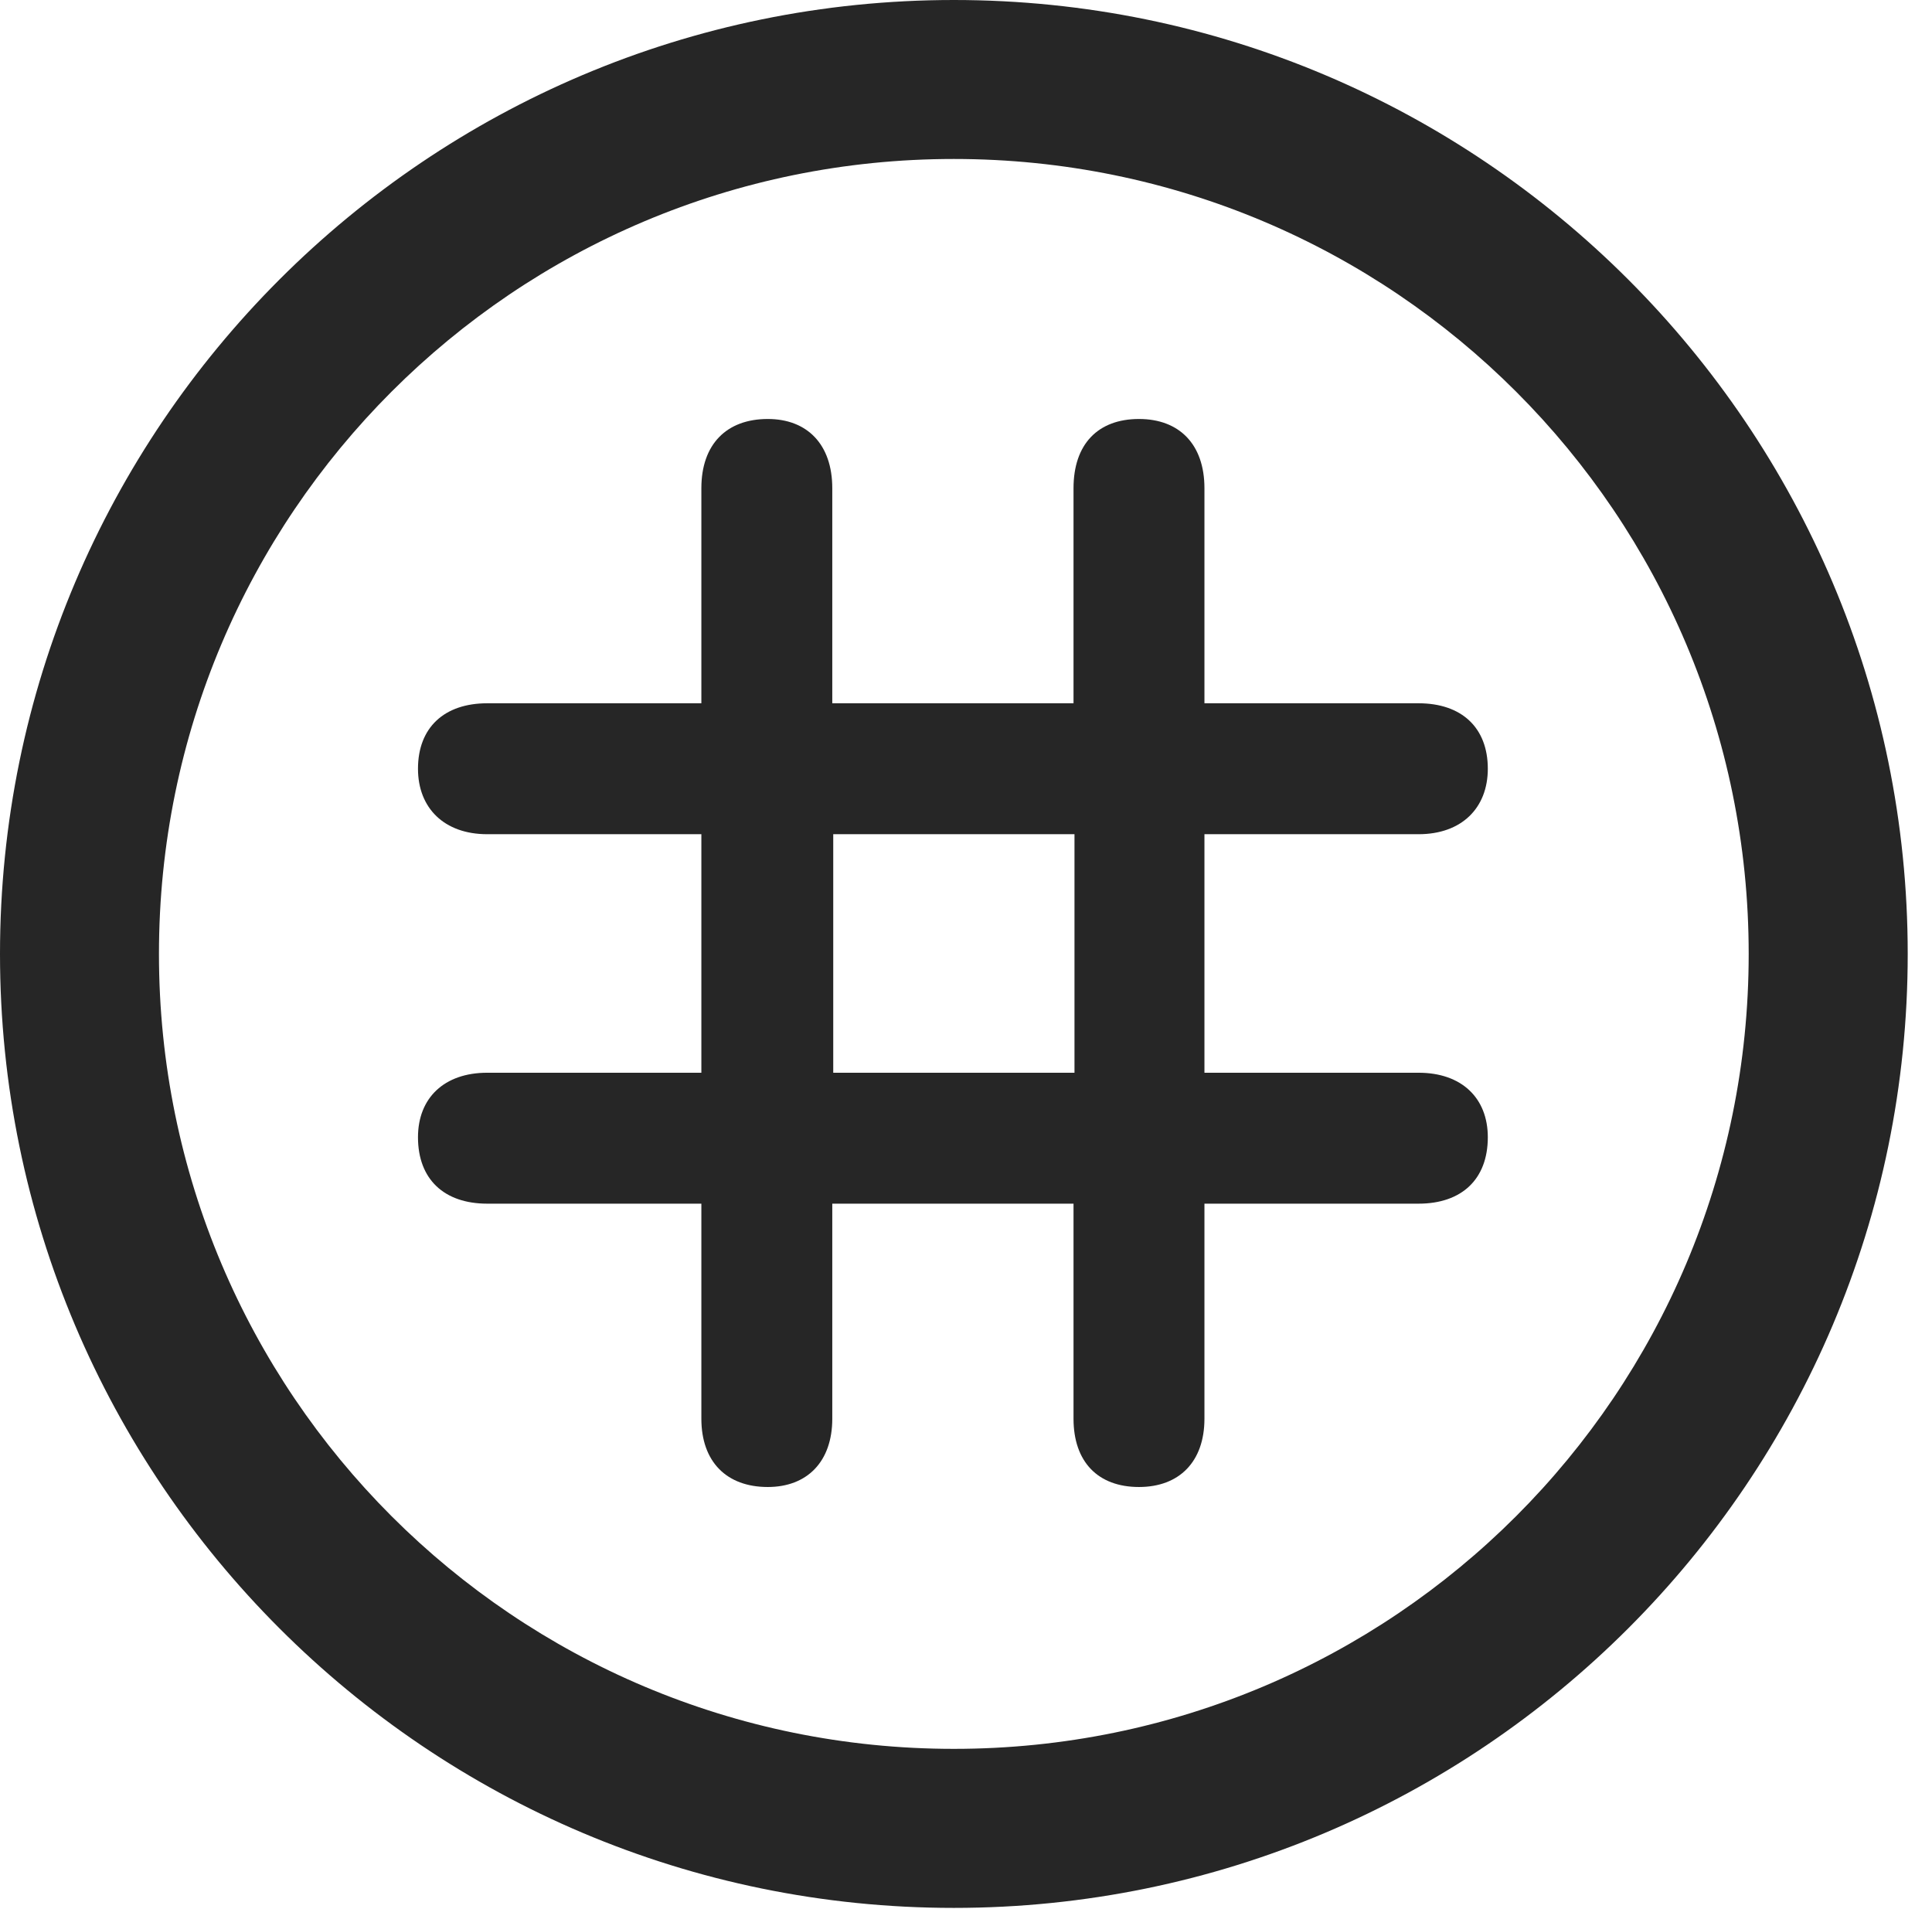 <?xml version="1.0" encoding="UTF-8"?>
<!--Generator: Apple Native CoreSVG 326-->
<!DOCTYPE svg
PUBLIC "-//W3C//DTD SVG 1.1//EN"
       "http://www.w3.org/Graphics/SVG/1.1/DTD/svg11.dtd">
<svg version="1.1" xmlns="http://www.w3.org/2000/svg" xmlns:xlink="http://www.w3.org/1999/xlink" viewBox="0 0 28.246 27.904">
 <g>
  <rect height="27.904" opacity="0" width="28.246" x="0" y="0"/>
  <path d="M13.945 27.891C21.643 27.891 27.891 21.643 27.891 13.945C27.891 6.248 21.643 0 13.945 0C6.248 0 0 6.248 0 13.945C0 21.643 6.248 27.891 13.945 27.891ZM13.945 25.566C7.52 25.566 2.324 20.371 2.324 13.945C2.324 7.52 7.52 2.324 13.945 2.324C20.371 2.324 25.566 7.52 25.566 13.945C25.566 20.371 20.371 25.566 13.945 25.566Z" fill="black" fill-opacity="0.85"/>
  <path d="M6.111 16.625C6.111 17.24 6.494 17.596 7.123 17.596L10.254 17.596L10.254 20.74C10.254 21.369 10.623 21.738 11.225 21.738C11.799 21.738 12.168 21.369 12.168 20.74L12.168 17.596L15.695 17.596L15.695 20.74C15.695 21.369 16.051 21.738 16.652 21.738C17.24 21.738 17.609 21.369 17.609 20.74L17.609 17.596L20.74 17.596C21.369 17.596 21.752 17.24 21.752 16.625C21.752 16.051 21.369 15.682 20.74 15.682L17.609 15.682L17.609 12.195L20.74 12.195C21.369 12.195 21.752 11.812 21.752 11.238C21.752 10.637 21.369 10.281 20.74 10.281L17.609 10.281L17.609 7.137C17.609 6.494 17.24 6.125 16.652 6.125C16.051 6.125 15.695 6.494 15.695 7.137L15.695 10.281L12.168 10.281L12.168 7.137C12.168 6.494 11.799 6.125 11.225 6.125C10.623 6.125 10.254 6.494 10.254 7.137L10.254 10.281L7.123 10.281C6.494 10.281 6.111 10.637 6.111 11.238C6.111 11.812 6.494 12.195 7.123 12.195L10.254 12.195L10.254 15.682L7.123 15.682C6.494 15.682 6.111 16.051 6.111 16.625ZM12.182 15.682L12.182 12.195L15.709 12.195L15.709 15.682Z" fill="black" fill-opacity="0.85"/>
 </g>
</svg>
